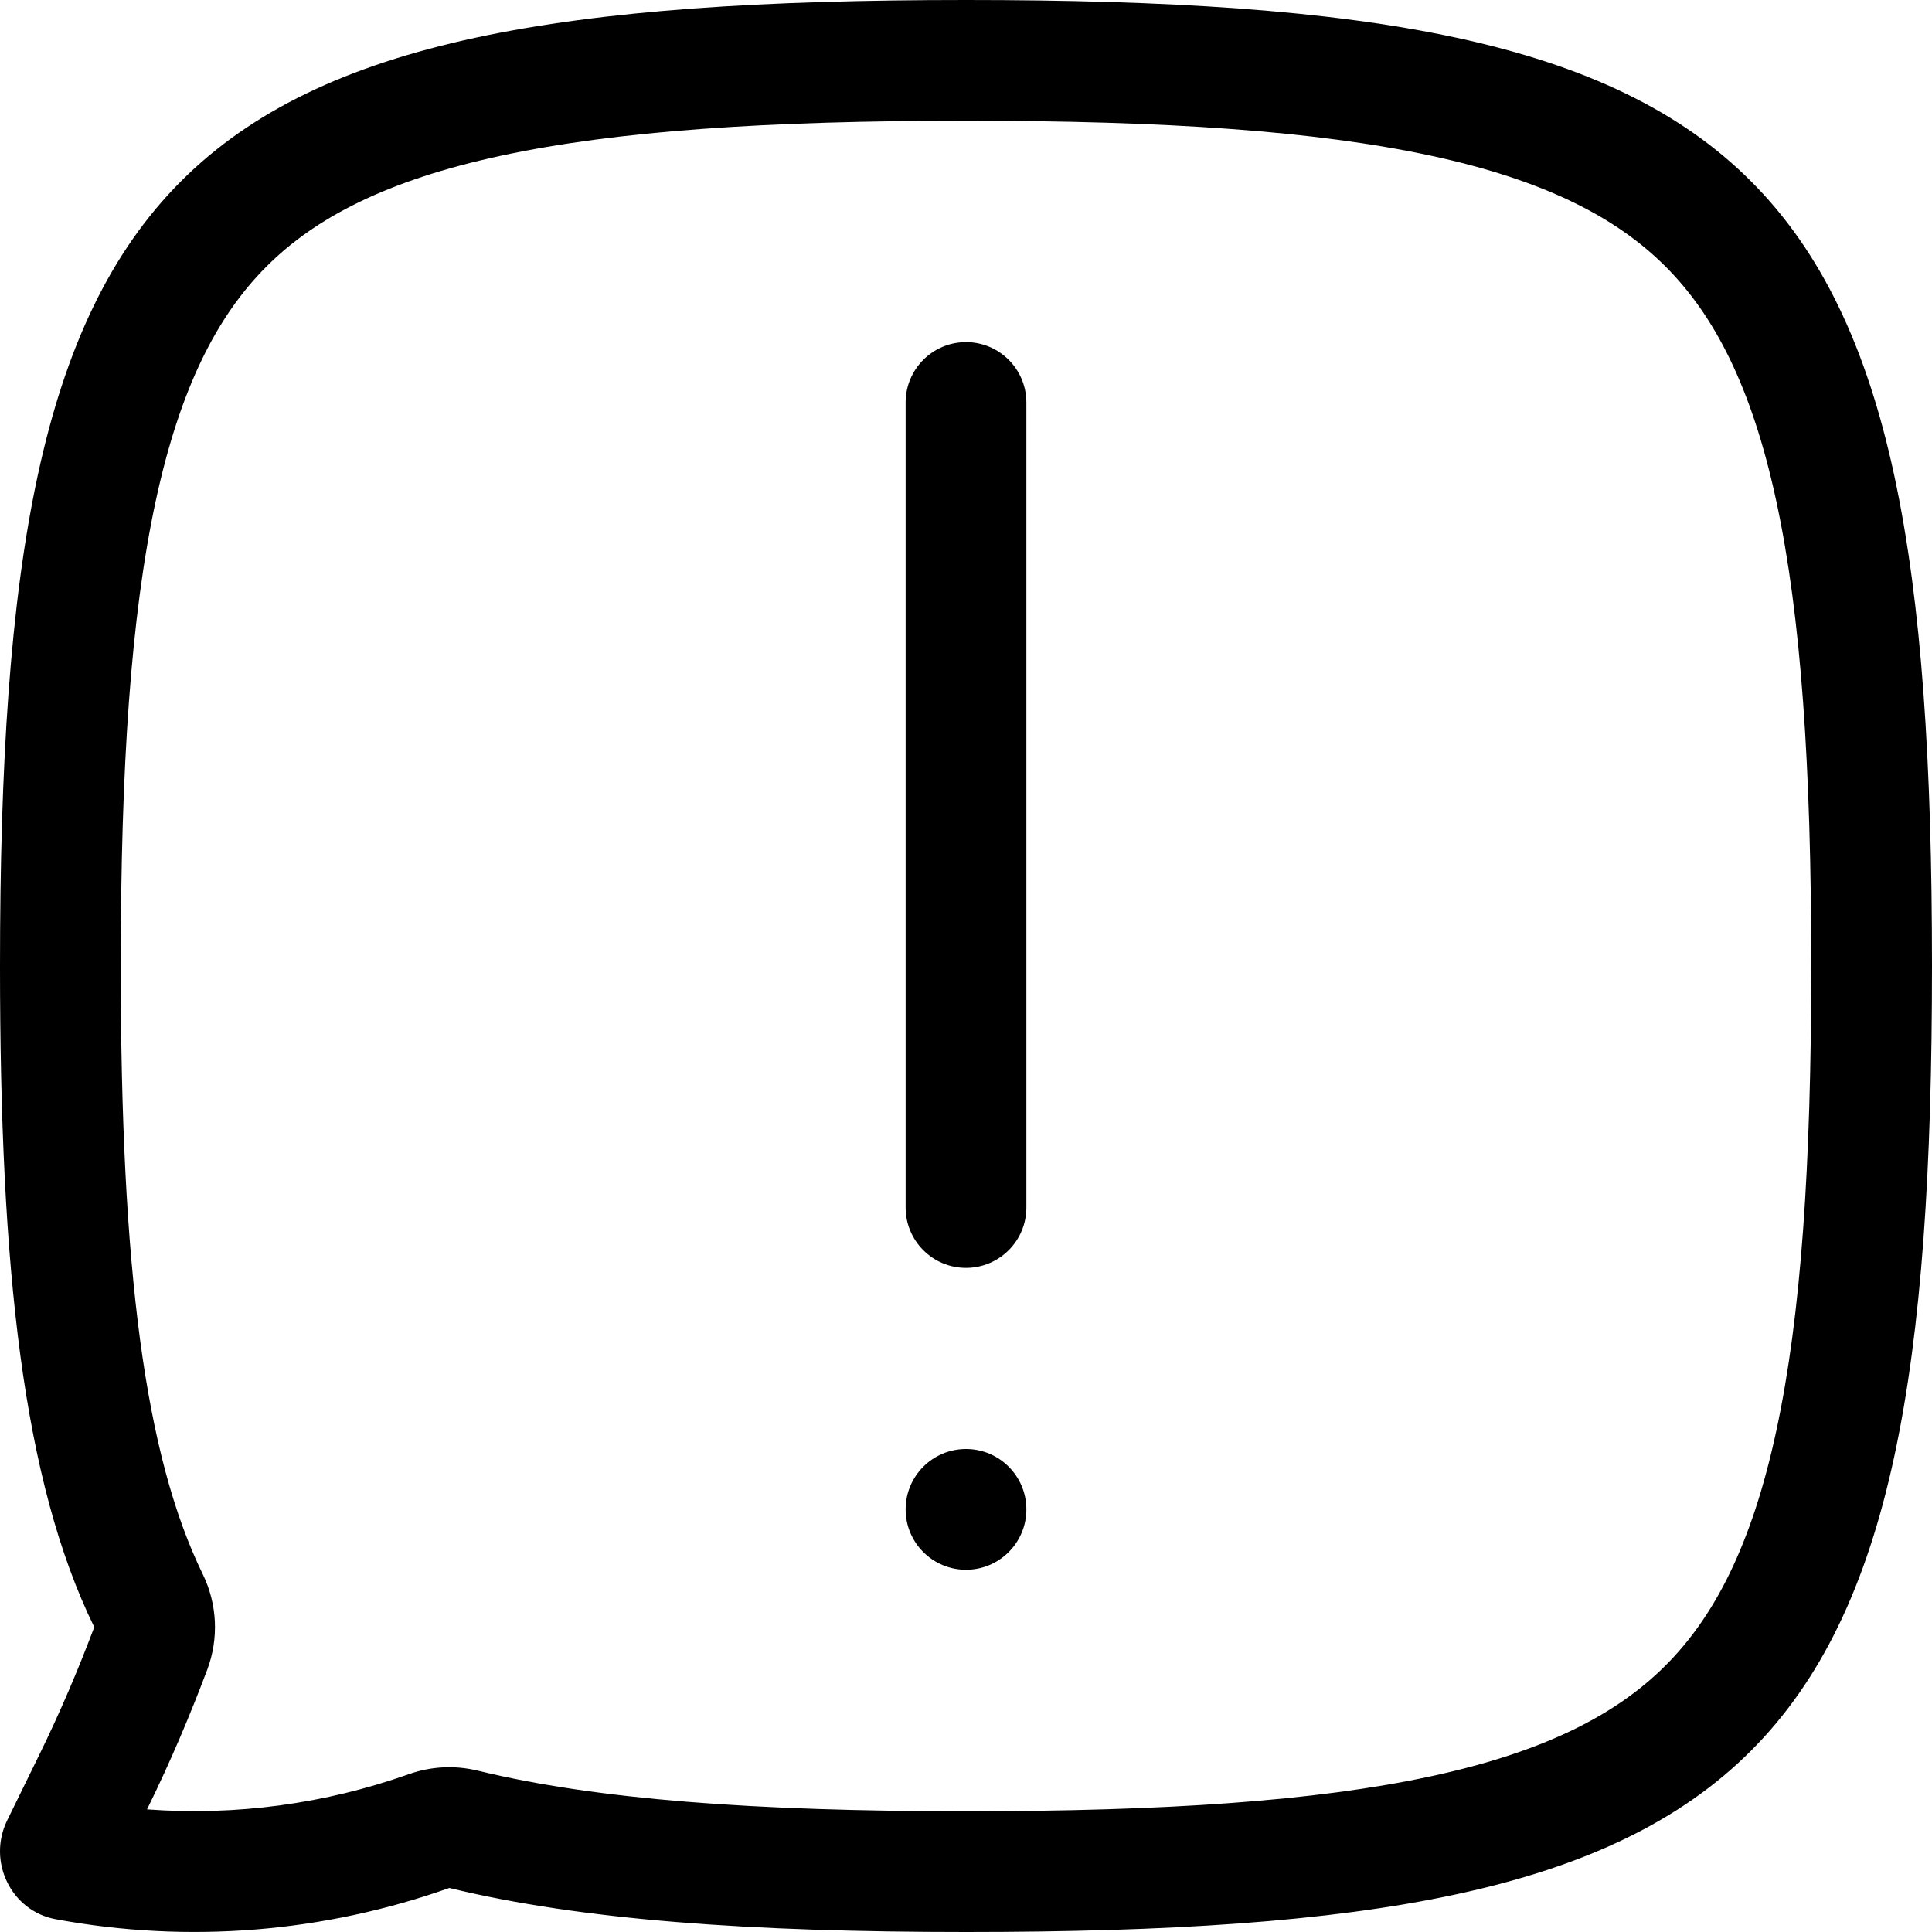 <svg width="256" height="256" viewBox="0 0 256 256" fill="none" xmlns="http://www.w3.org/2000/svg">
<path d="M128 192C132.418 192 136 195.582 136 200C136 204.418 132.418 208 128 208C123.582 208 120 204.418 120 200C120 195.582 123.582 192 128 192Z" fill="black"/>
<path d="M128 45.333C132.418 45.333 136 48.915 136 53.333V160C136 164.418 132.418 168 128 168C123.582 168 120 164.418 120 160V53.333C120 48.915 123.582 45.333 128 45.333Z" fill="black"/>
<path fill-rule="evenodd" clip-rule="evenodd" d="M128 0C234.667 0 256 21.333 256 128C256 234.667 234.667 256 128 256C99.488 256 77.082 254.438 59.542 250.167C42.989 256.038 25.032 257.586 7.354 254.302C1.486 253.21 -1.716 246.67 0.948 241.219L5.281 232.365C7.957 226.897 10.345 221.295 12.489 215.604C3.026 196.221 -0 168.159 -0 128C-0 21.333 21.333 5.08663e-07 128 0ZM128 16C101.652 16 81.681 17.334 66.375 20.635C51.248 23.898 41.774 28.851 35.312 35.312C28.851 41.774 23.898 51.248 20.635 66.375C17.334 81.681 16 101.652 16 128C16 168.19 19.186 192.854 26.864 208.583C28.797 212.542 29.012 217.128 27.458 221.25C25.155 227.362 22.575 233.431 19.656 239.396L19.479 239.75C31.312 240.629 43.114 239.011 54.187 235.083C57.121 234.043 60.298 233.889 63.323 234.625C78.954 238.431 99.812 240 128 240C154.348 240 174.318 238.666 189.625 235.365C204.752 232.102 214.226 227.149 220.687 220.688C227.149 214.226 232.102 204.752 235.364 189.625C238.666 174.319 240 154.348 240 128C240 101.652 238.666 81.681 235.364 66.375C232.102 51.248 227.149 41.774 220.687 35.312C214.226 28.851 204.752 23.898 189.625 20.635C174.318 17.334 154.348 16 128 16Z" fill="black"/>
</svg>
